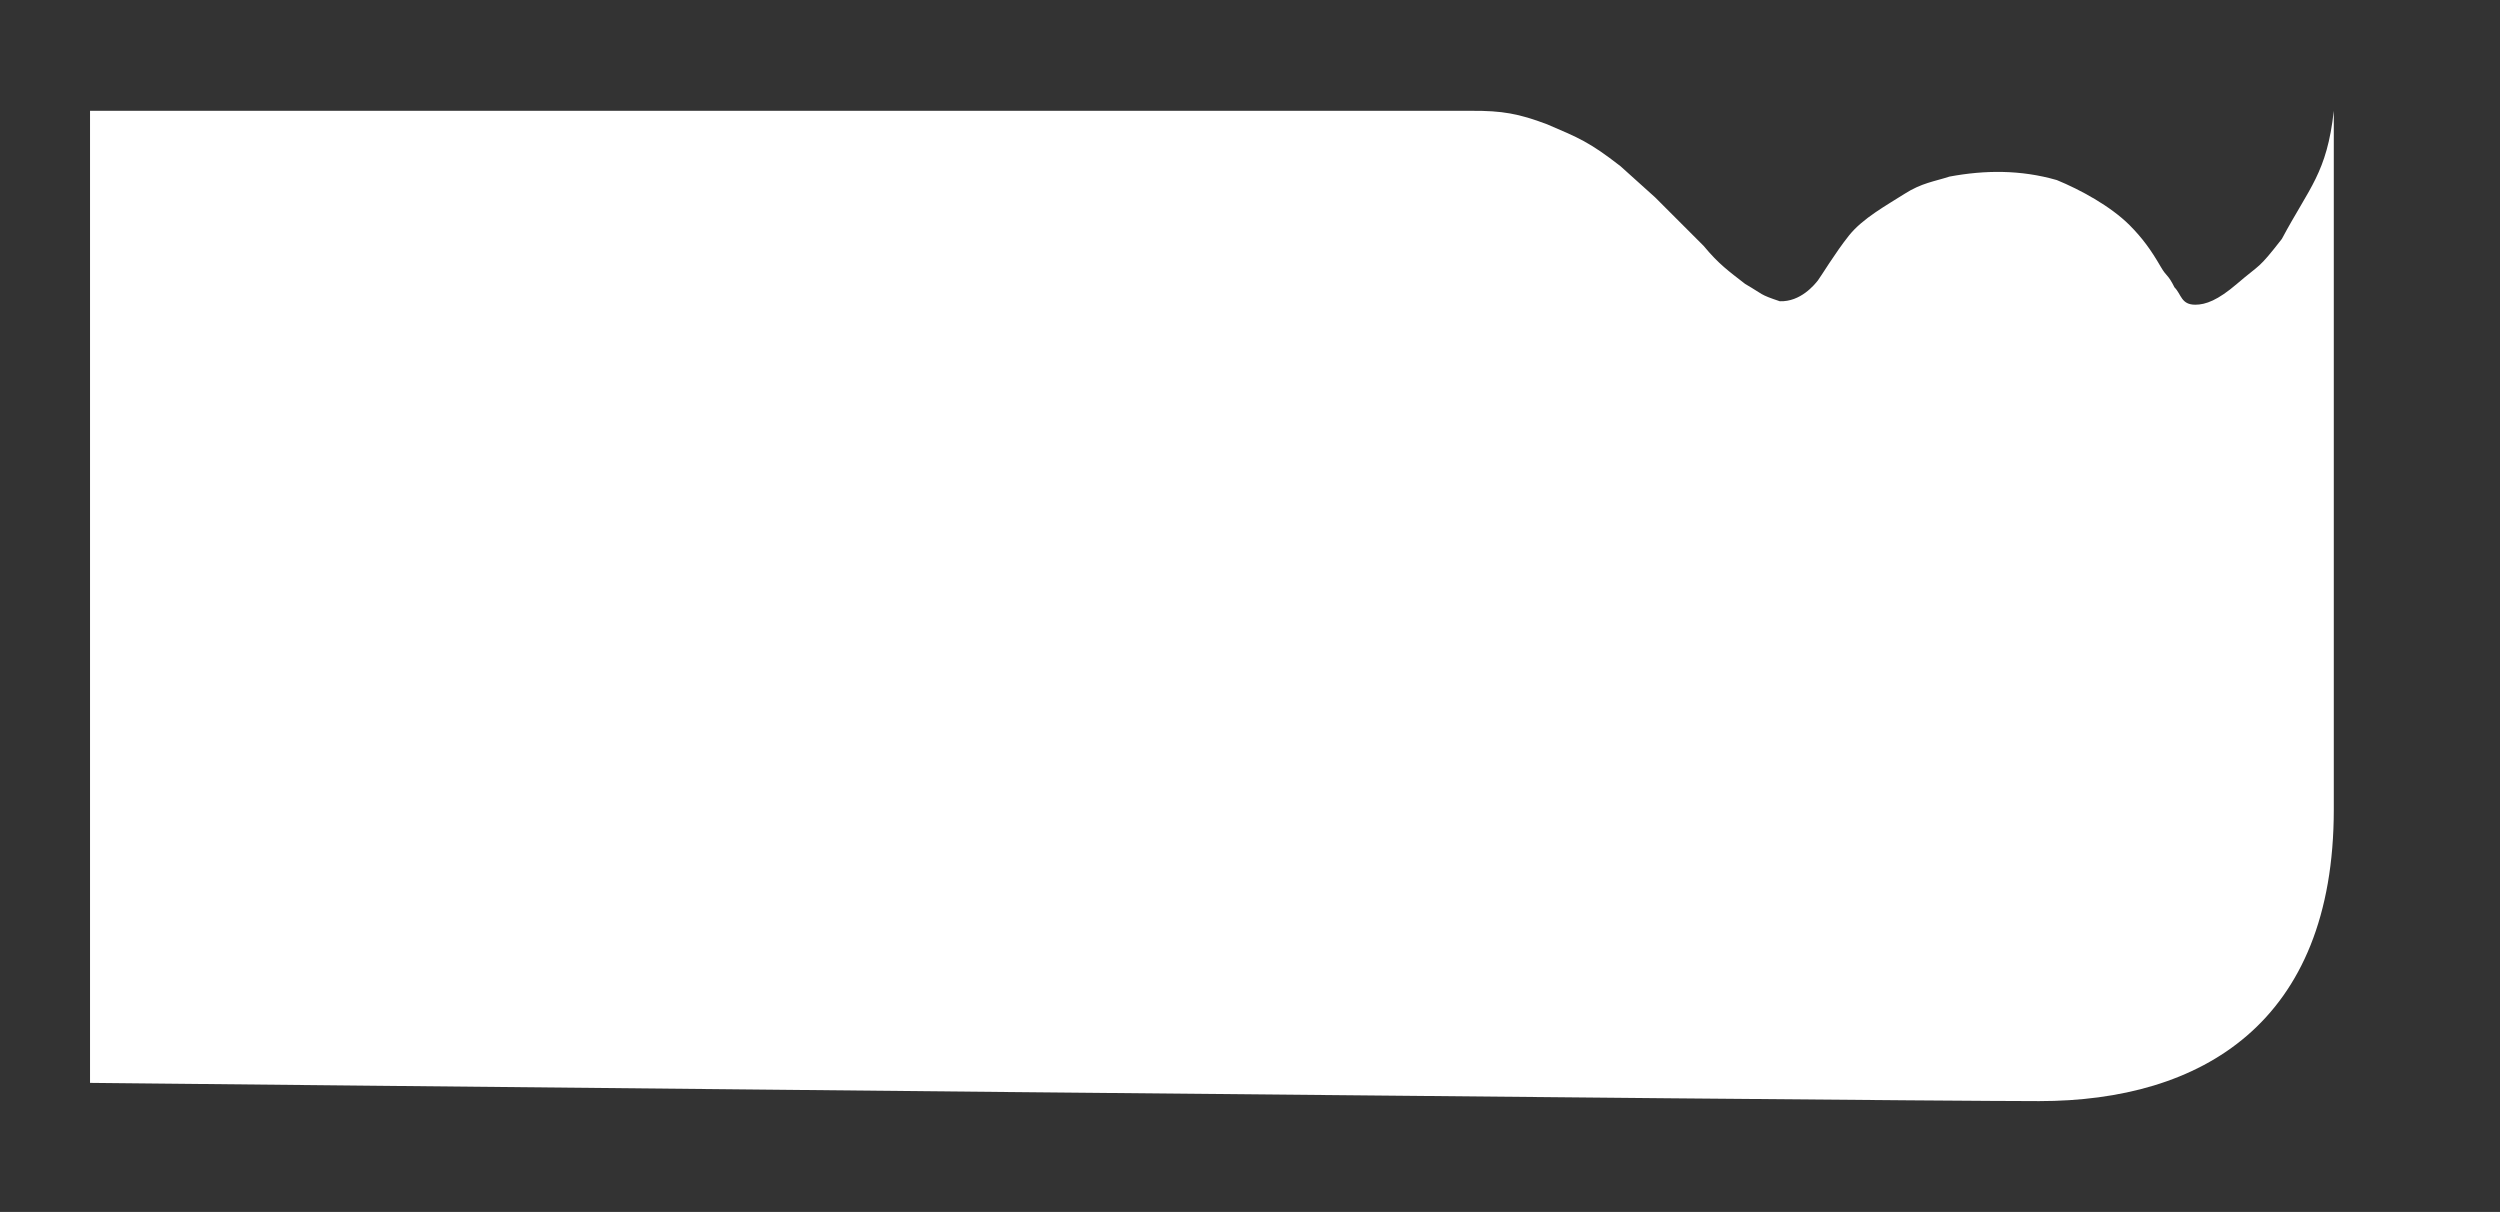 <svg width="361" height="175" viewBox="0 0 361 175" fill="none" xmlns="http://www.w3.org/2000/svg">
<rect x="0" y="0" width="361" height="175" fill="#333333" stroke="none"/>
<path d="M223.405 17.95C219.29 16.395 216.895 15.978 212.475 16.001H13V156.367C13 156.367 271.029 159 294.451 159C317.872 159 337 147.736 337 116.884V16.001C336 25 333.5 27 329.5 34.5C326 39 326.5 38 323 41C320.262 43.346 318.5 44 317 44C314.938 44 315 42.5 314 41.5C313 39.5 312.908 40.07 312 38.5C310.612 36.101 309.374 34.384 307.5 32.5C304.745 29.755 300.37 27.381 297 26C291.762 24.499 286.619 24.549 281.5 25.5C279.326 26.212 277.494 26.405 275 28C272.44 29.637 269 31.5 267 34C265 36.5 262.89 40.013 262.5 40.5L262.478 40.527C262.039 41.077 260.012 43.613 257 43.5C254 42.5 254.691 42.561 252 41C249.636 39.155 248.217 38.179 246 35.5L239 28.5L234 24C229.5 20.5 227.981 19.907 223.405 17.95Z" fill="white"/>
</svg>
